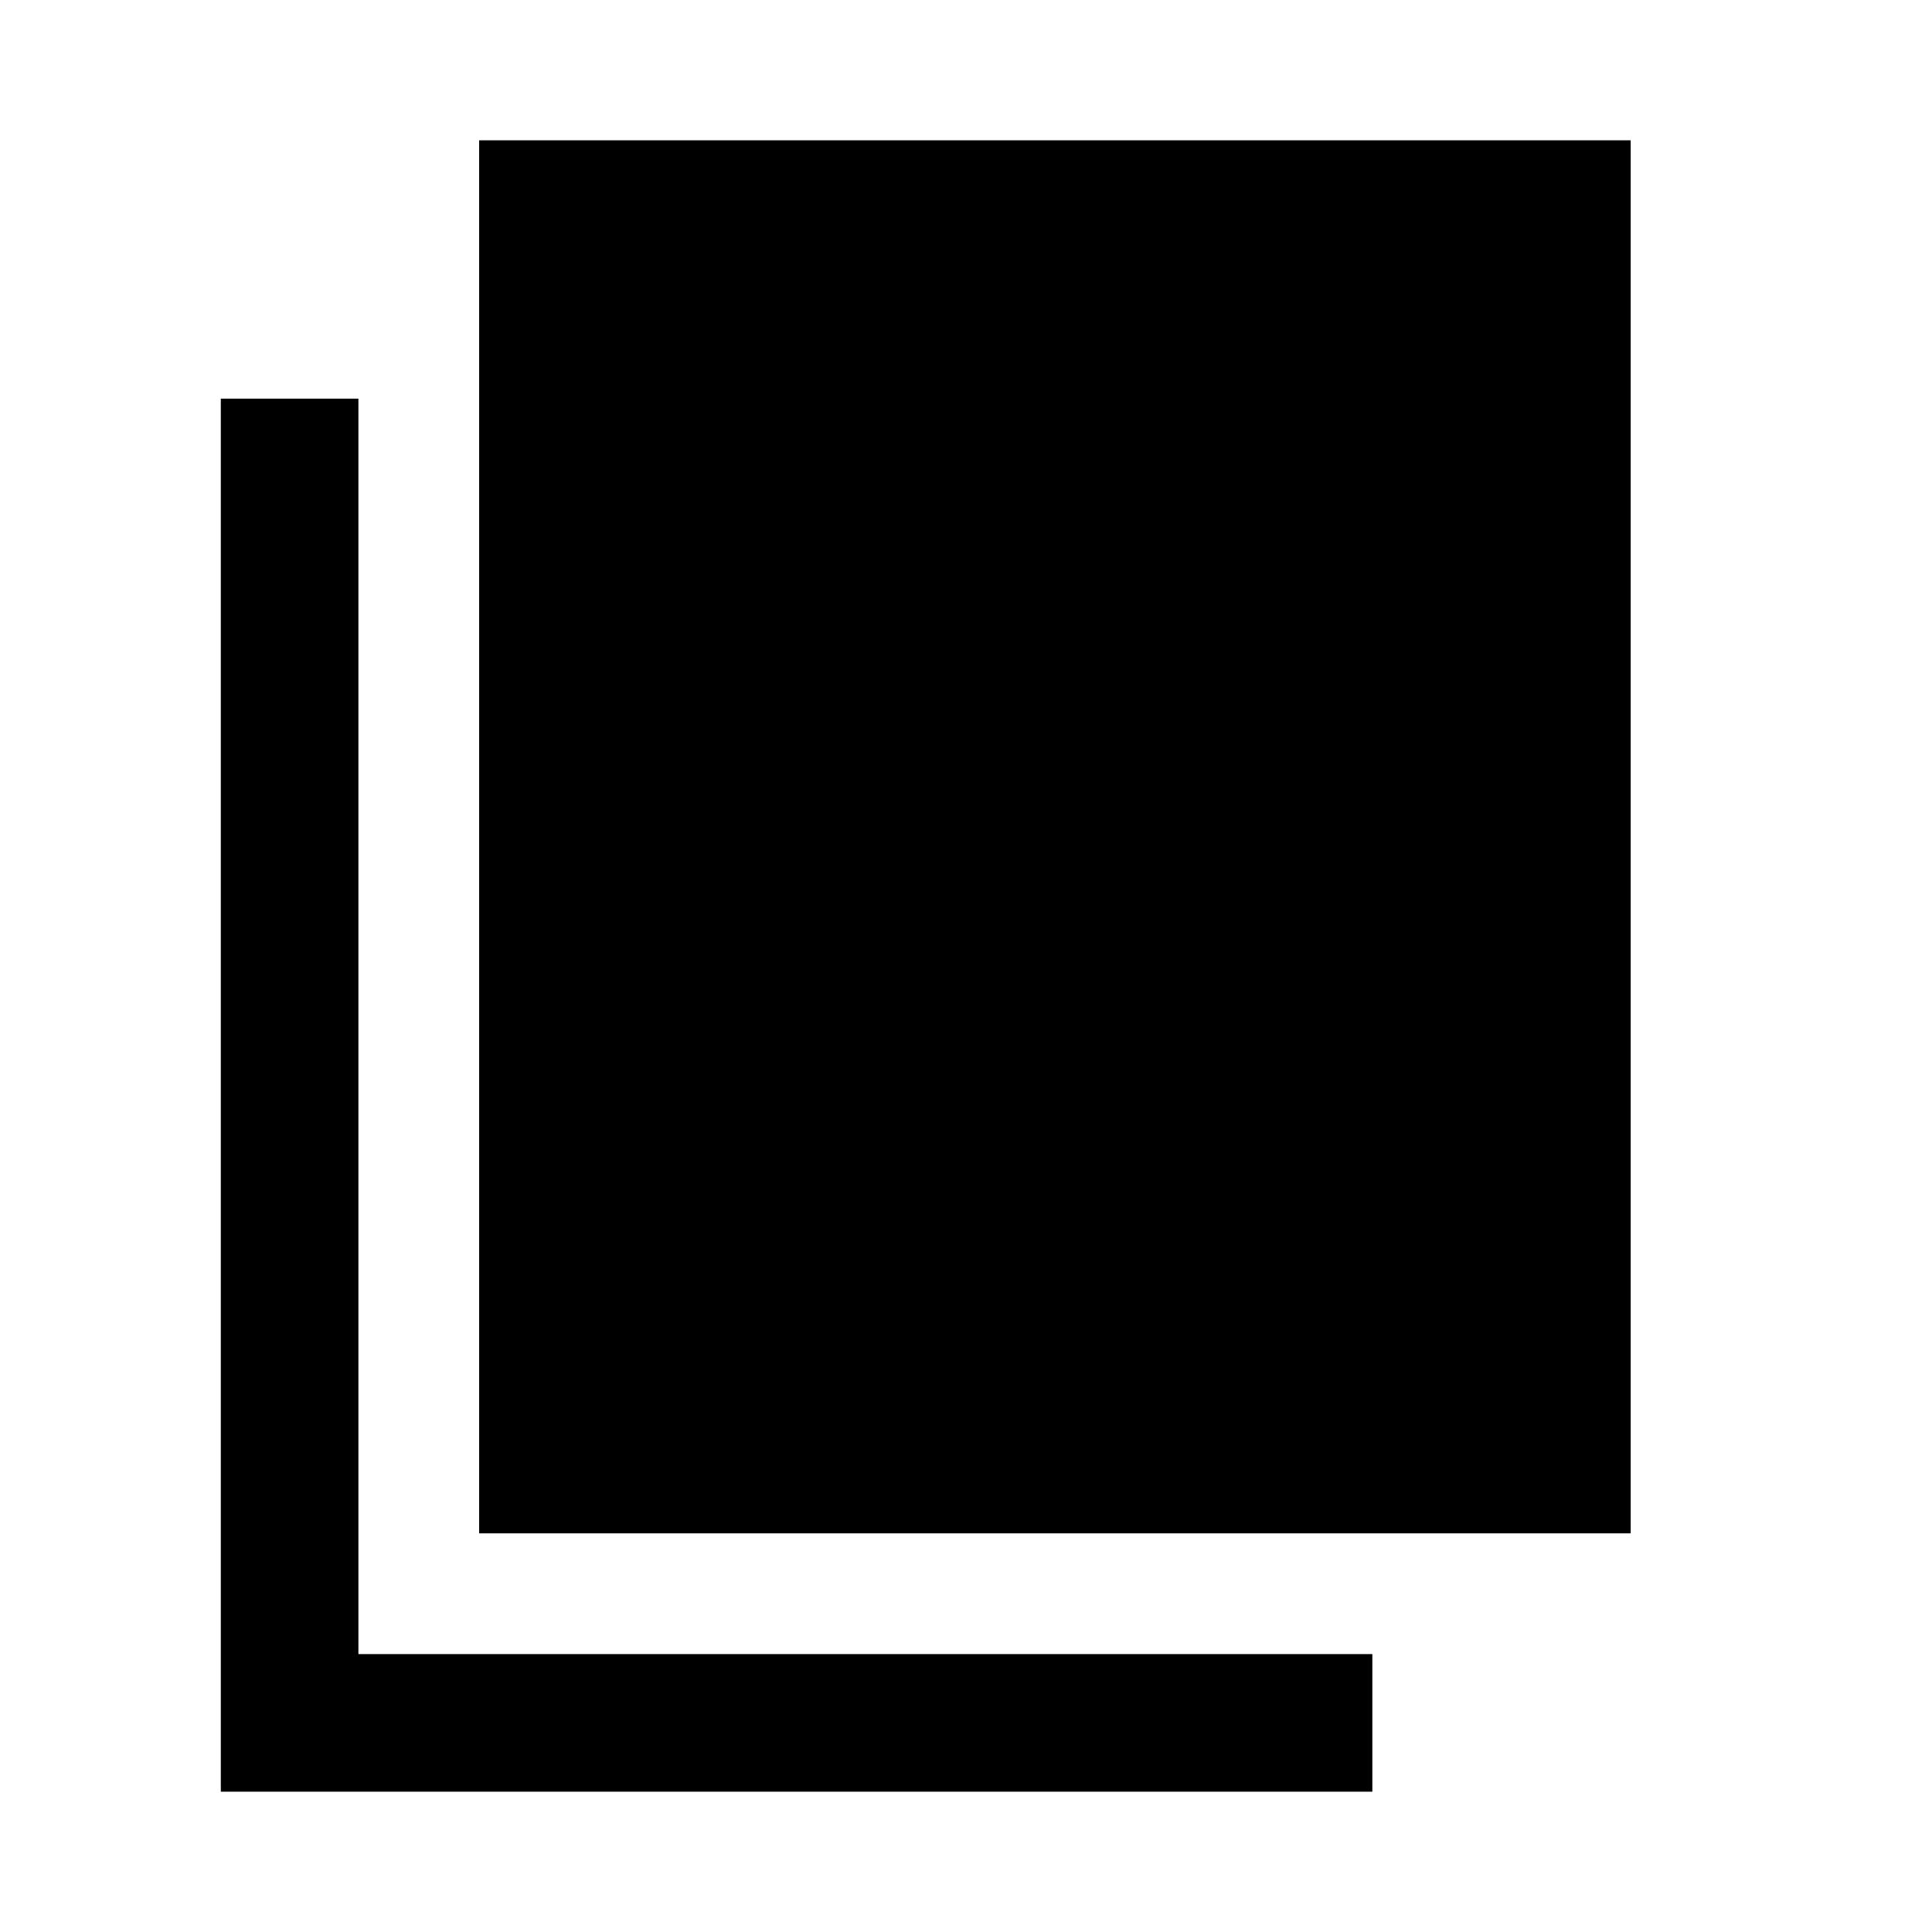 <svg xmlns="http://www.w3.org/2000/svg" width="48" height="48" viewBox="0 -960 960 960"><path d="M238.09-198.09v-692.19h572.19v692.19H238.09ZM109.72-69.72v-692.19h68.37v623.82h503.82v68.37H109.72Z"/></svg>